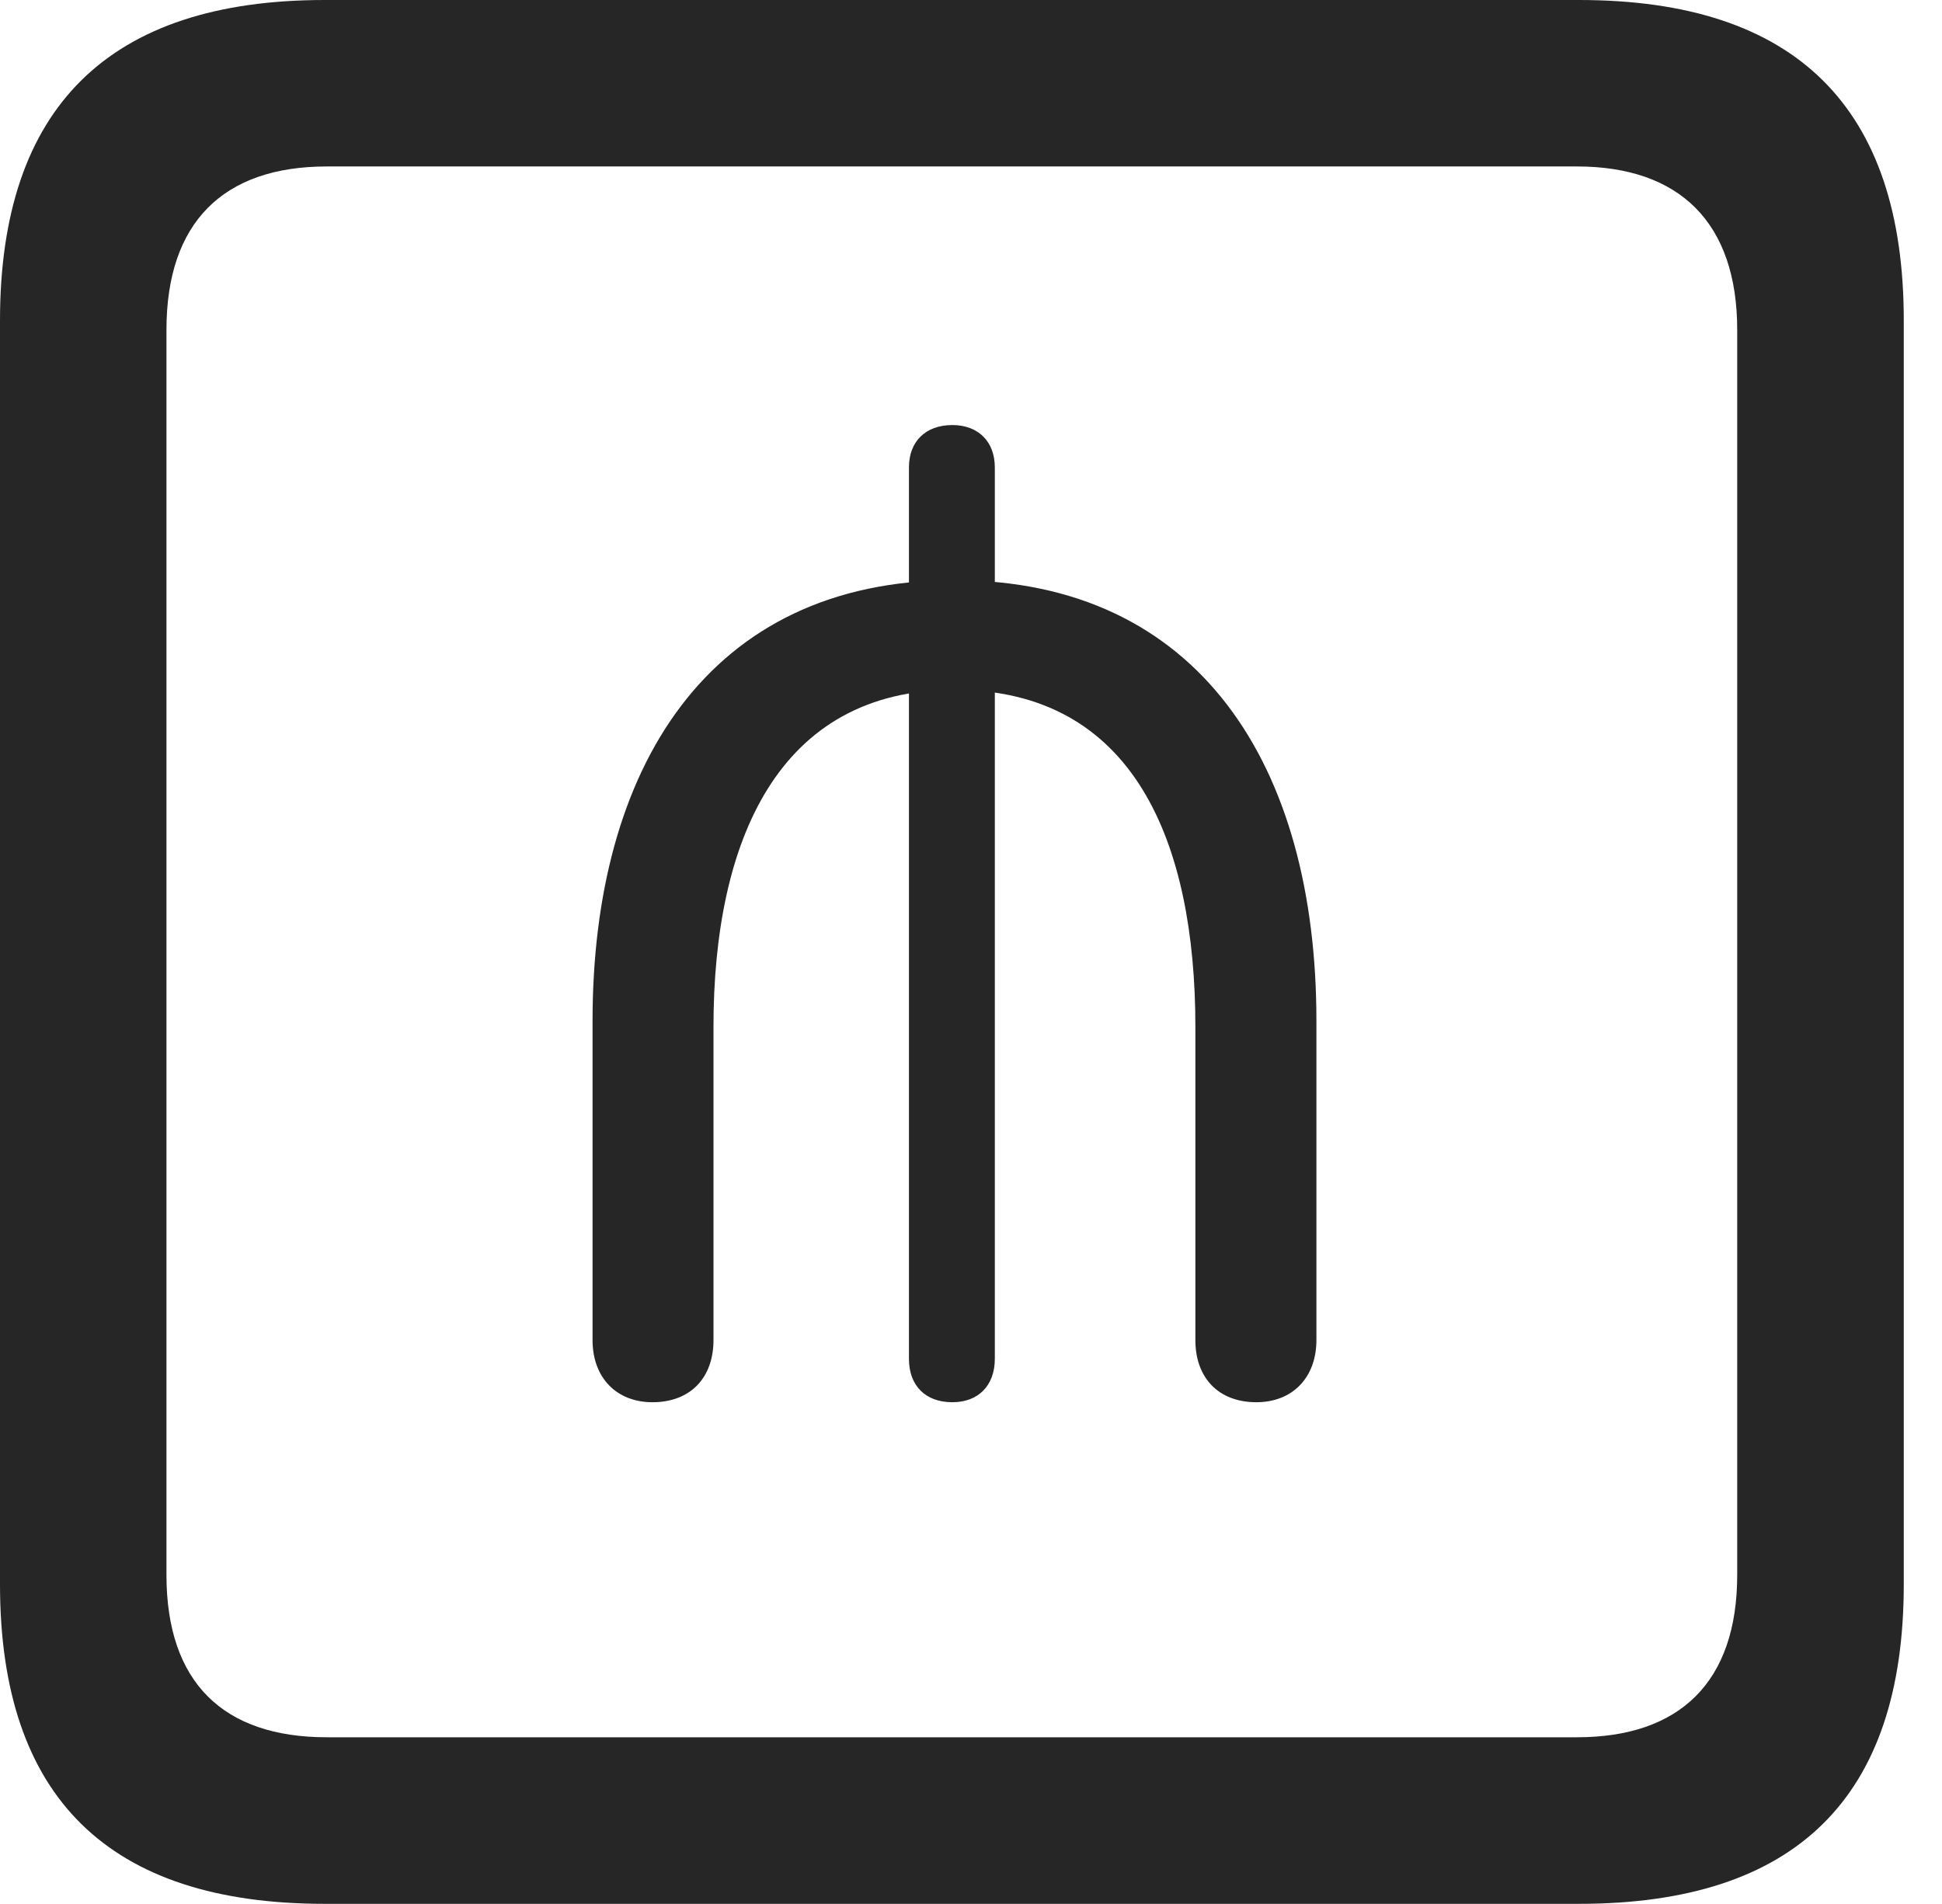 <?xml version="1.0" encoding="UTF-8"?>
<!--Generator: Apple Native CoreSVG 341-->
<!DOCTYPE svg
PUBLIC "-//W3C//DTD SVG 1.1//EN"
       "http://www.w3.org/Graphics/SVG/1.1/DTD/svg11.dtd">
<svg version="1.1" xmlns="http://www.w3.org/2000/svg" xmlns:xlink="http://www.w3.org/1999/xlink" viewBox="0 0 18.34 17.979">
 <g>
  <rect height="17.979" opacity="0" width="18.34" x="0" y="0"/>
  <path d="M3.066 17.979L14.912 17.979C16.963 17.979 17.979 16.973 17.979 14.961L17.979 3.027C17.979 1.016 16.963 0 14.912 0L3.066 0C1.025 0 0 1.016 0 3.027L0 14.961C0 16.973 1.025 17.979 3.066 17.979ZM3.086 16.406C2.109 16.406 1.572 15.889 1.572 14.873L1.572 3.115C1.572 2.1 2.109 1.572 3.086 1.572L14.893 1.572C15.859 1.572 16.406 2.1 16.406 3.115L16.406 14.873C16.406 15.889 15.859 16.406 14.893 16.406Z" fill="black" fill-opacity="0.85"/>
  <path d="M6.162 13.242C6.523 13.242 6.738 13.008 6.738 12.656L6.738 9.697C6.738 7.949 7.344 6.514 9.014 6.514C10.713 6.514 11.289 7.959 11.289 9.697L11.289 12.656C11.289 13.008 11.504 13.242 11.865 13.242C12.207 13.242 12.432 13.008 12.432 12.656L12.432 9.639C12.432 7.236 11.328 5.479 9.014 5.479C6.68 5.479 5.596 7.266 5.596 9.639L5.596 12.656C5.596 13.008 5.82 13.242 6.162 13.242ZM8.994 13.242C9.238 13.242 9.395 13.086 9.395 12.832L9.395 4.414C9.395 4.17 9.238 4.014 8.994 4.014C8.74 4.014 8.584 4.17 8.584 4.414L8.584 12.832C8.584 13.086 8.74 13.242 8.994 13.242Z" fill="black" fill-opacity="0.85"/>
 </g>
</svg>
